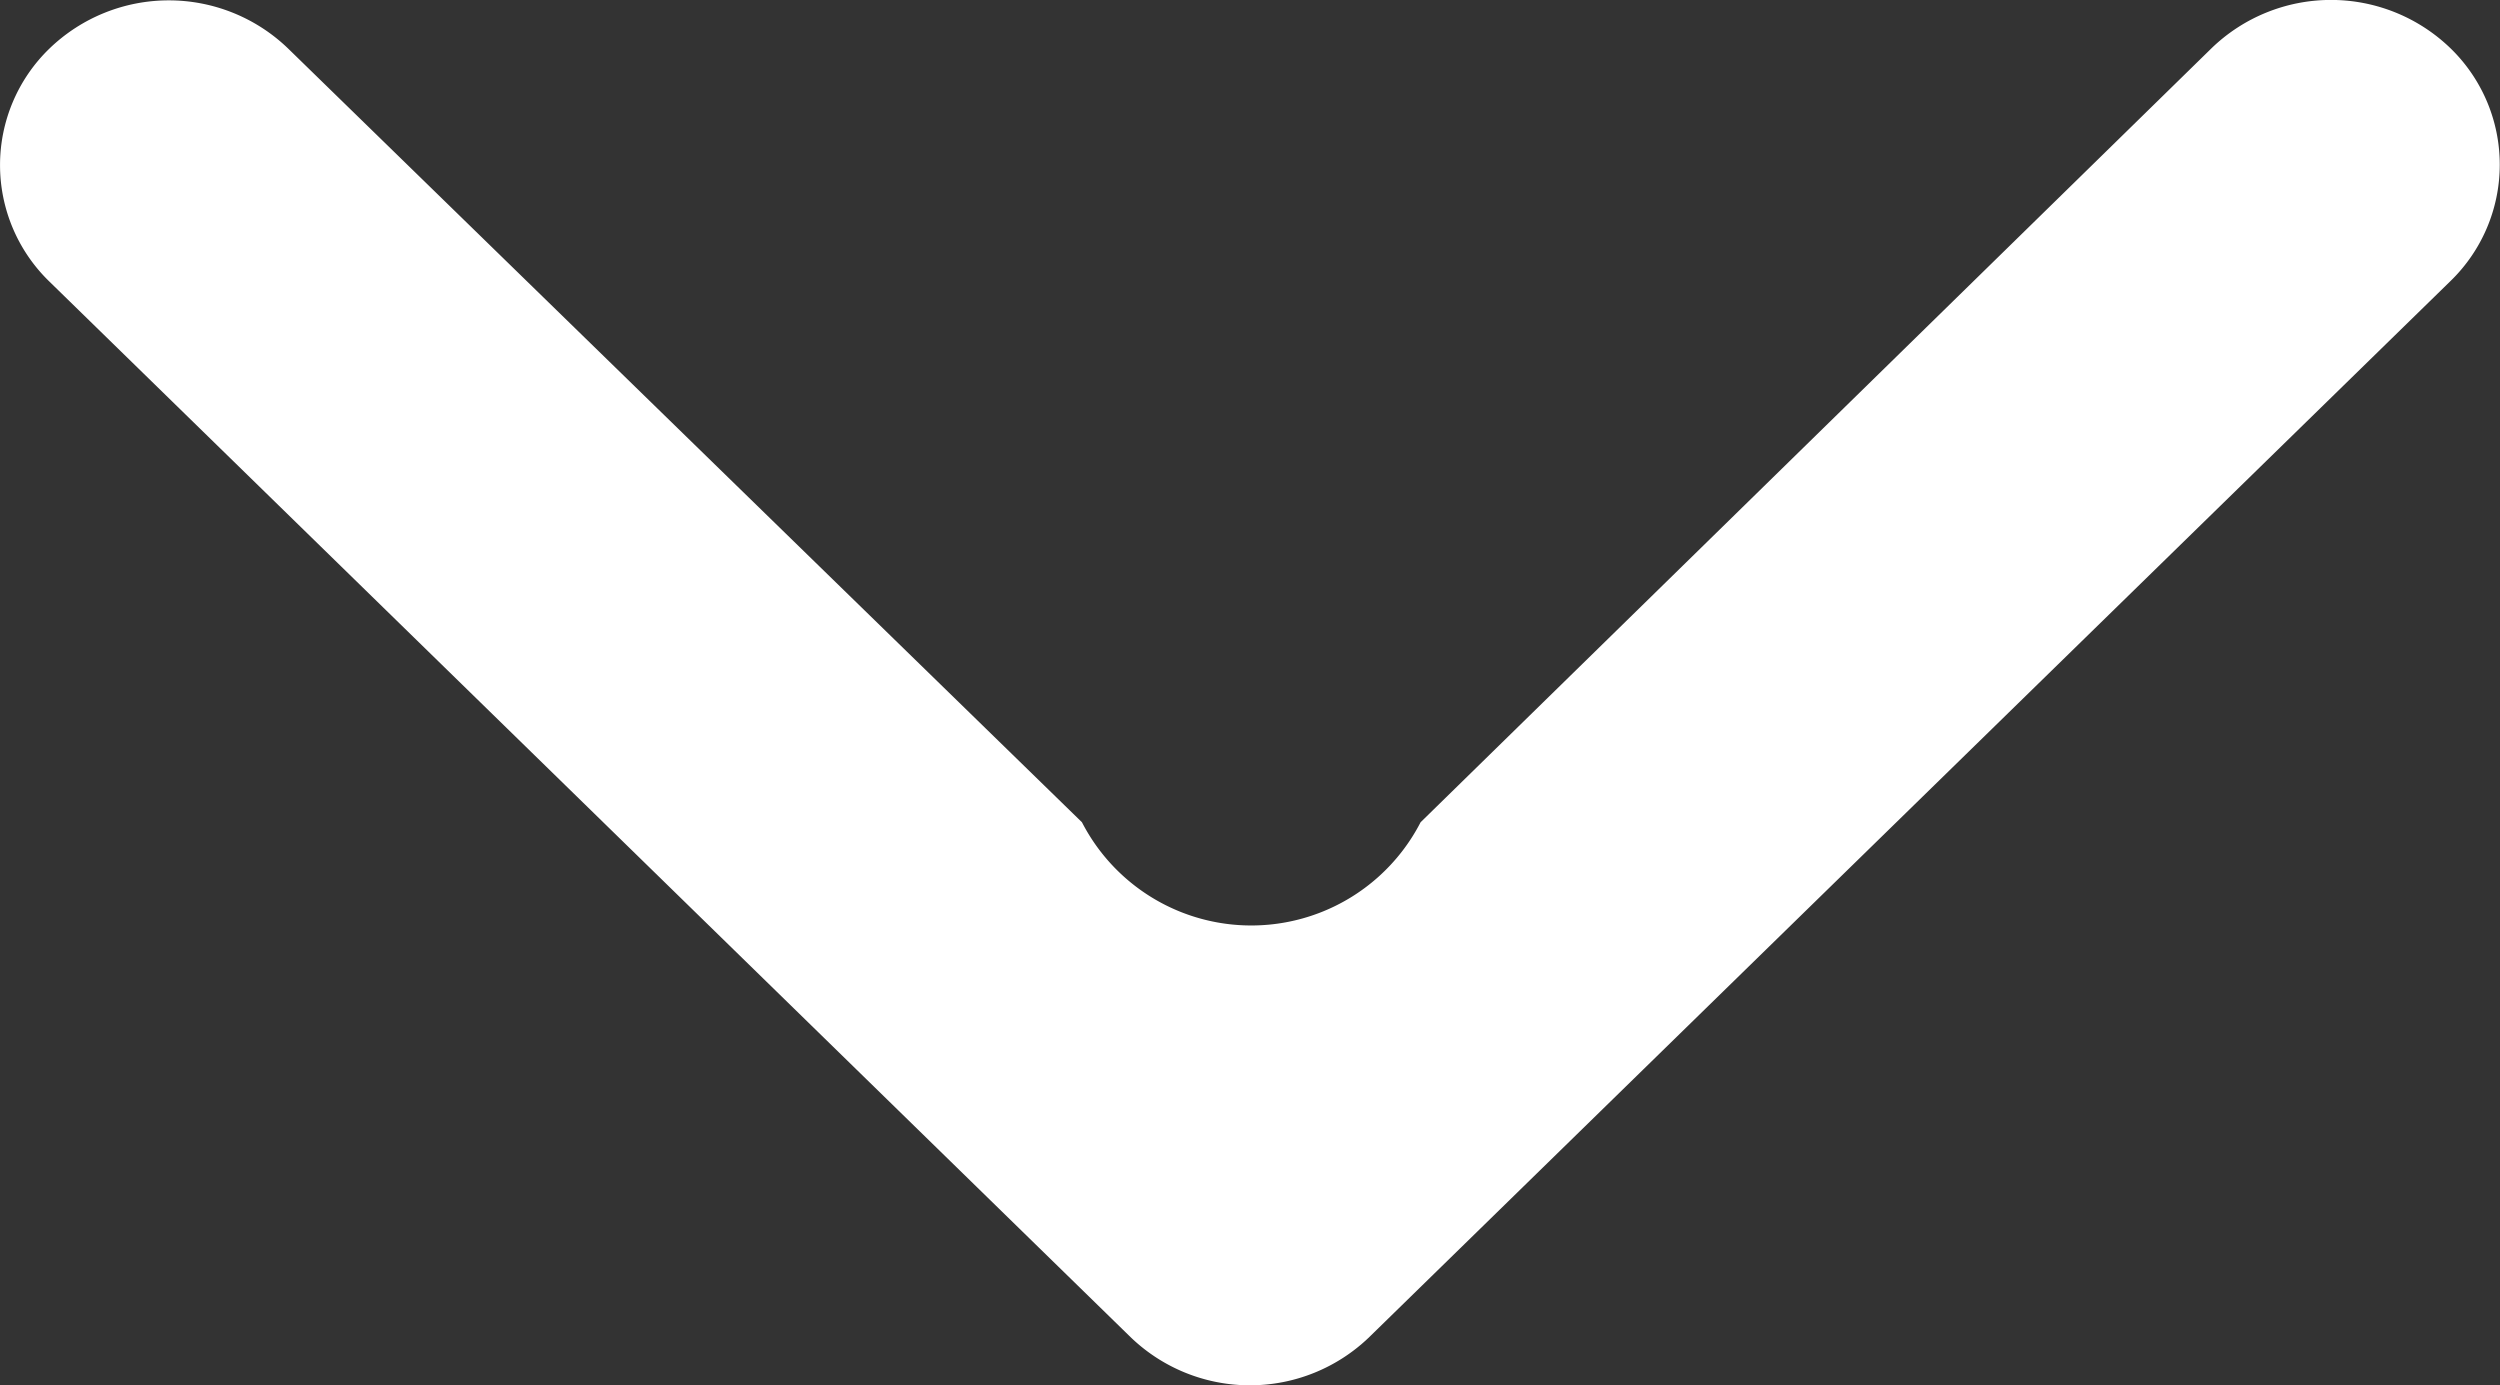 <svg xmlns="http://www.w3.org/2000/svg" width="11.812" height="6.545" viewBox="0 0 11.812 6.545">
    <rect x="0" y="0" width="11.812" height="6.545" fill="#333333" stroke="none"/>
    <path id="prefix__ic_ar_dwn" d="M6.317 6.471L1.33 11.579a.766.766 0 01-1.1 0 .812.812 0 010-1.129L3.885 6.7a.9.9 0 000-1.6L.228 1.363a.812.812 0 010-1.129.766.766 0 011.1 0l4.989 5.108a.812.812 0 010 1.129z" transform="rotate(90 5.906 5.906)" style="fill:#fff"/>
</svg>
